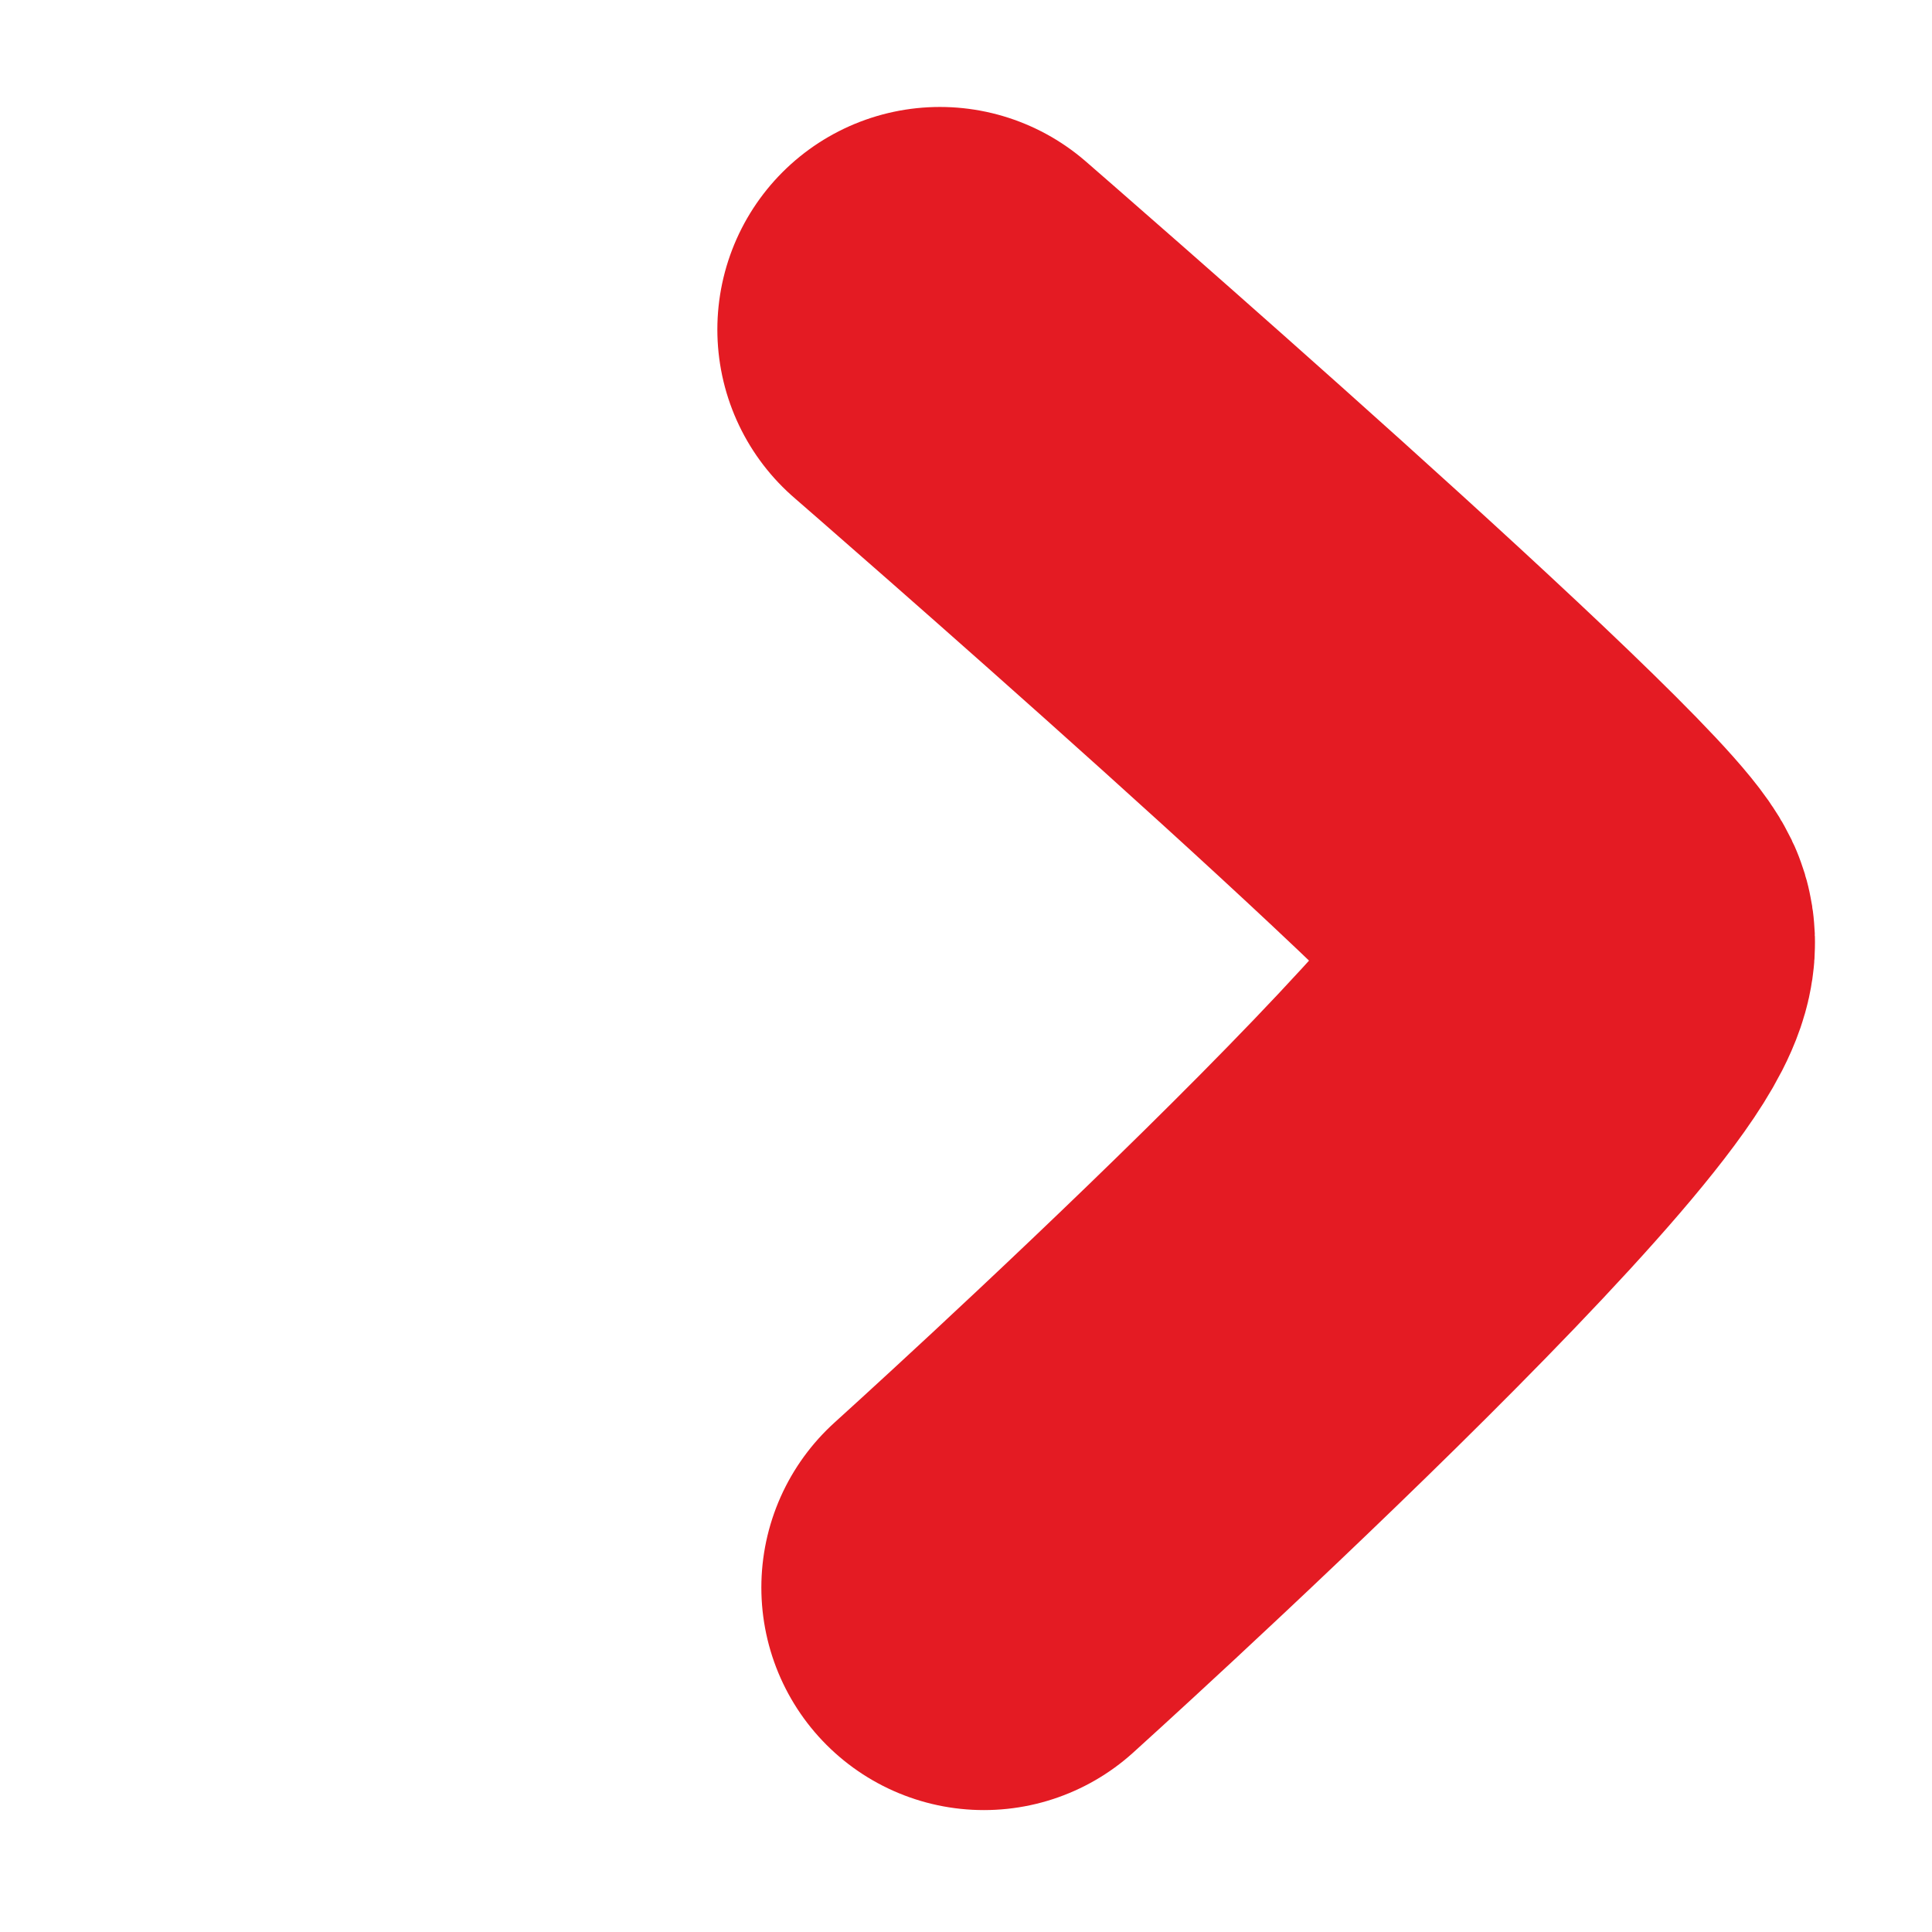 <svg xmlns="http://www.w3.org/2000/svg" width="10.847" height="10.847"><path d="M5.277 1.85s3.462 3.003 3.656 3.407-3.409 3.656-3.409 3.656" fill="none" stroke="#e41b23" stroke-linecap="round" stroke-linejoin="round" stroke-miterlimit="10" stroke-width="2.499" data-name="_icon/arrow/xs/down"/></svg>
